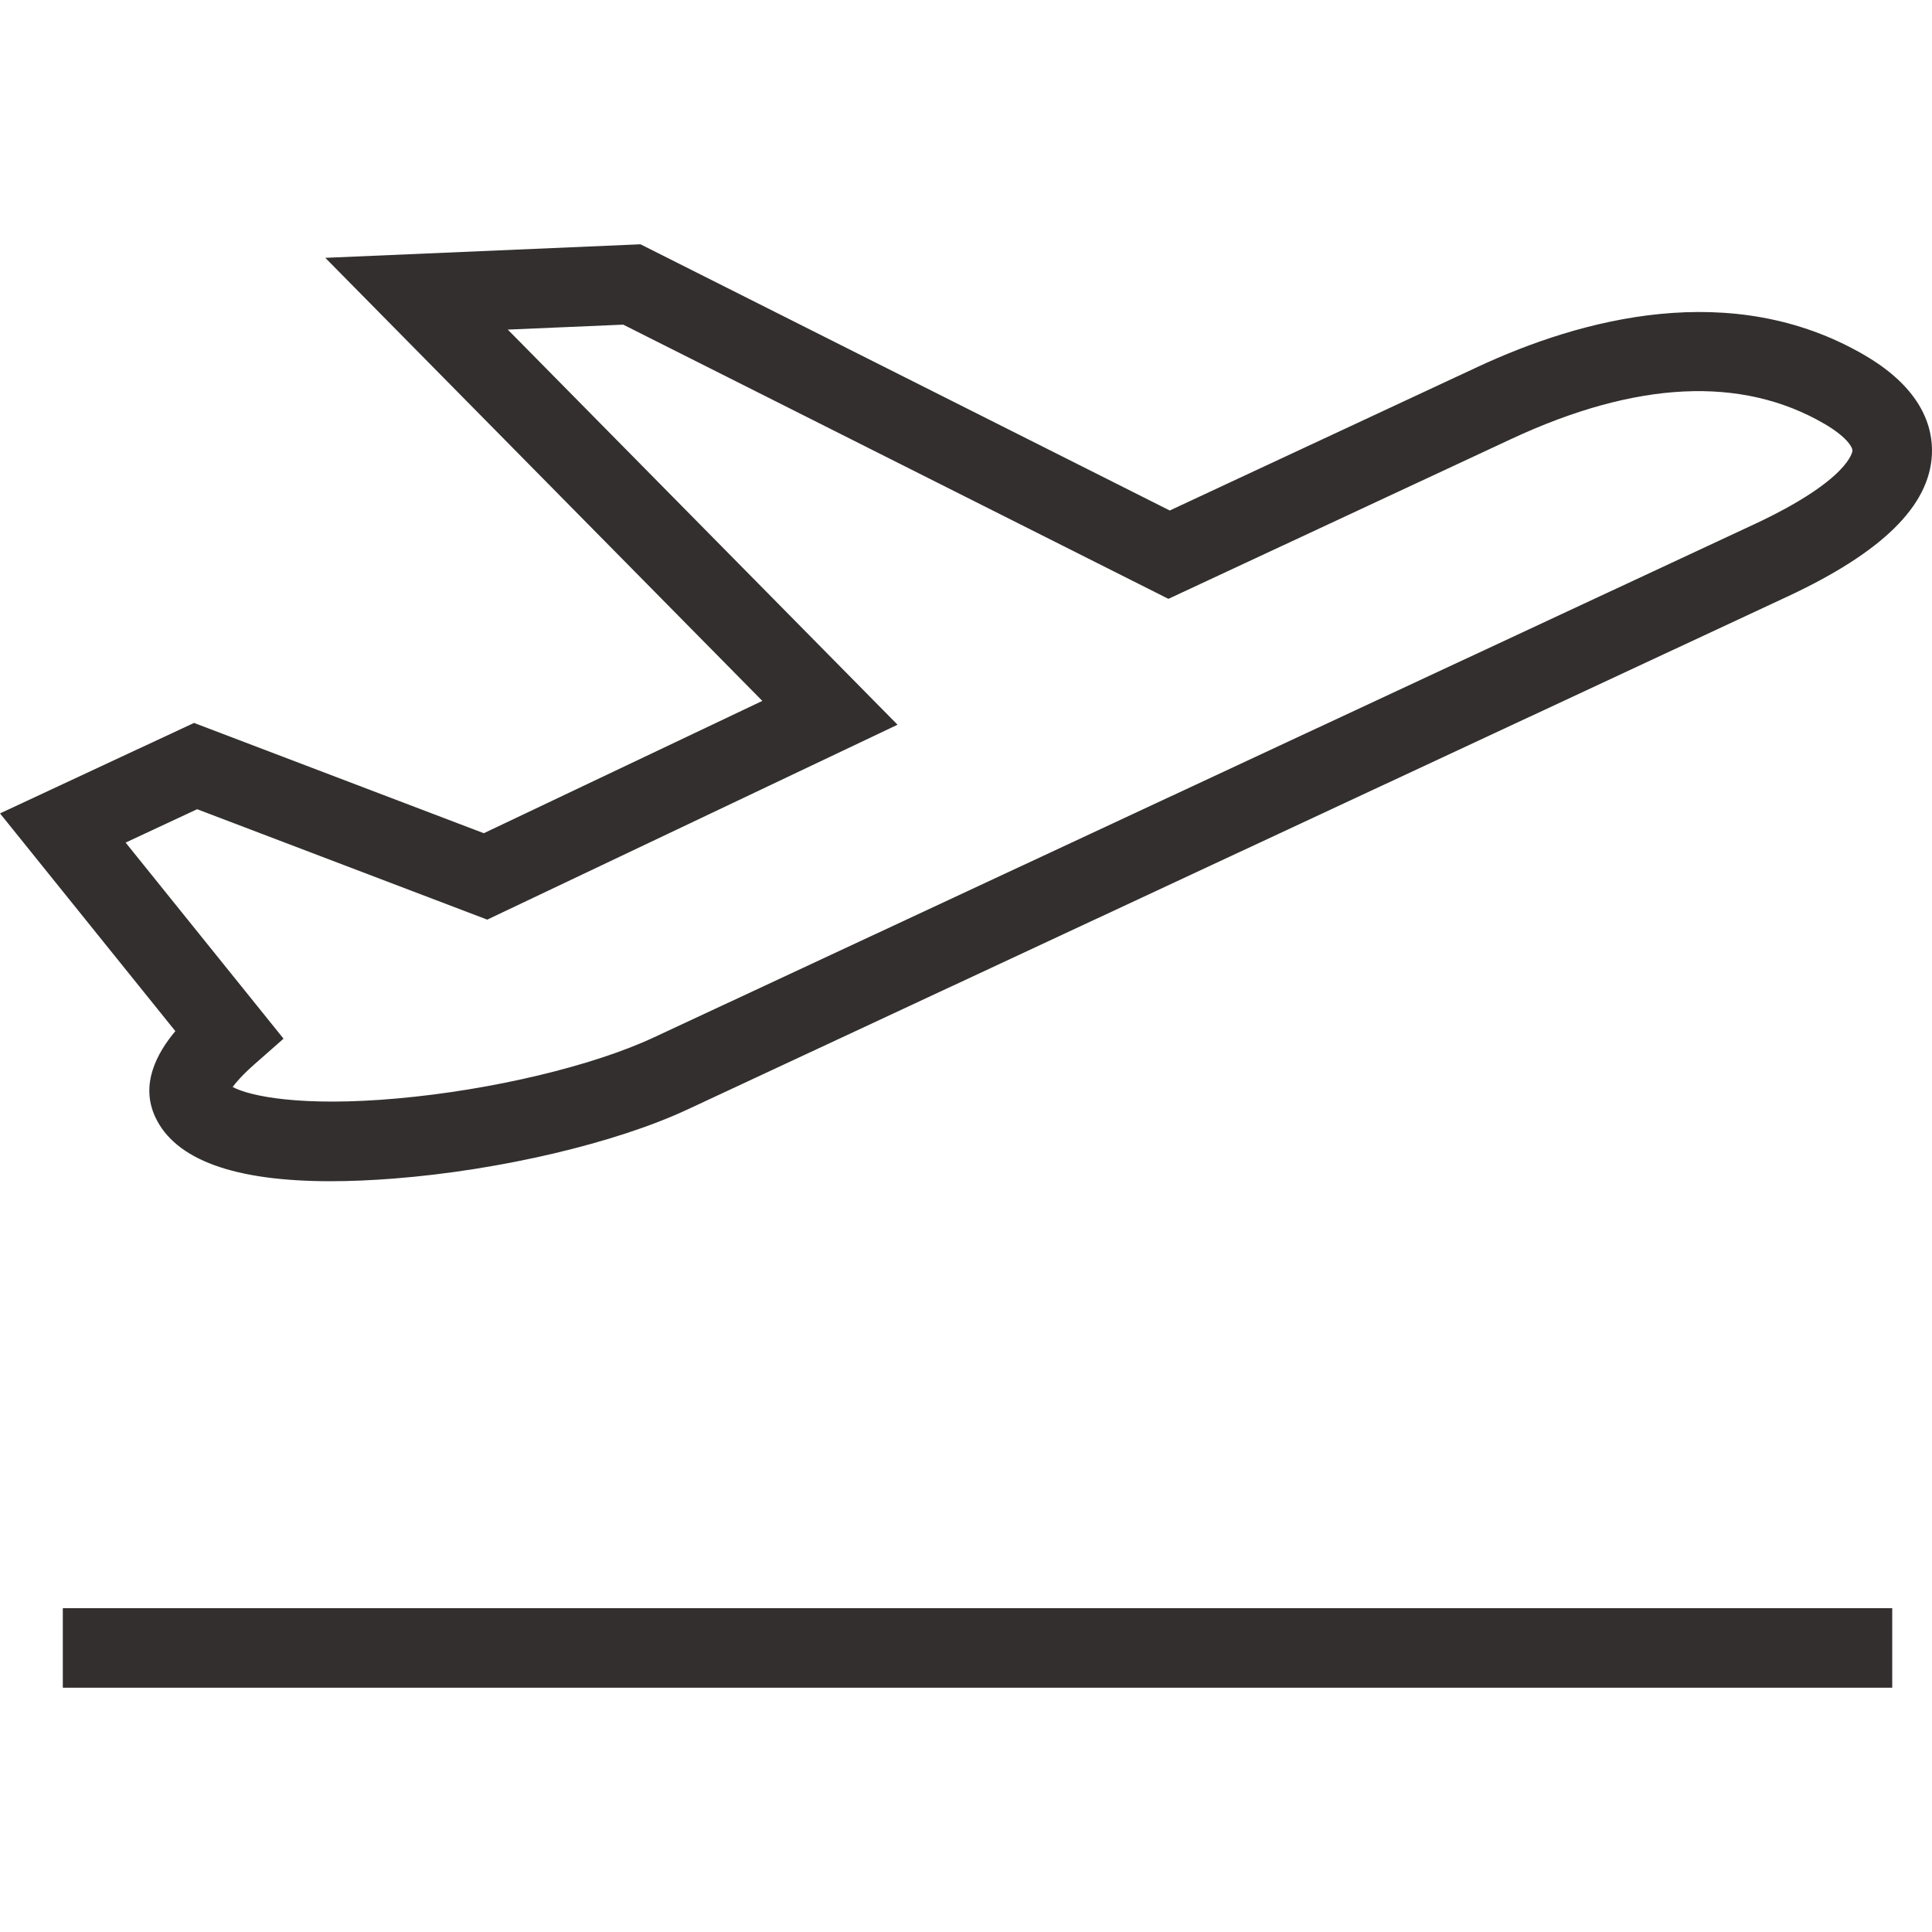 <?xml version="1.0"?>
<svg xmlns="http://www.w3.org/2000/svg" xmlns:xlink="http://www.w3.org/1999/xlink" version="1.1" id="Capa_1" x="0px" y="0px" viewBox="0 0 485.794 485.794" style="enable-background:new 0 0 485.794 485.794;" xml:space="preserve" width="512px" height="512px" class=""><g><g>
	<rect x="15.794" y="404.368" width="460" height="20" data-original="#000000" class="active-path" data-old_color="#5E5757" fill="#332F2F"/>
	<path d="M468.829,89.302c-33.408-19.471-71.368-9.128-97.325,2.976l-77.378,36.082l-133.08-66.934l-79.253,3.405l109.893,111.408   l-70.035,33.269l-72.865-27.731L0,204.525l44.089,54.749c-4.658,5.557-8.879,13.381-5.047,21.599   c5.005,10.732,19.798,16.141,44.063,16.14c4.976,0,10.351-0.227,16.12-0.683c26.636-2.104,55.514-8.903,73.571-17.323   l276.596-128.979c23.89-11.141,35.79-22.839,36.38-35.765C486.078,107.559,483.387,97.784,468.829,89.302z M440.938,131.901   L164.343,260.881c-15.384,7.174-40.641,13.185-64.345,15.313c-24.228,2.175-37.182-0.556-41.5-2.875   c0.889-1.217,2.549-3.129,5.612-5.825l7.184-6.323l-39.708-49.308l17.986-8.388l72.943,27.763l103.169-49.009l-98-99.352   l29.021-1.247l137.089,68.949l86.16-40.176c31.467-14.673,57.979-15.957,78.803-3.823l0.001,0.001   c5.247,3.057,7.081,5.724,7.033,6.77C465.789,113.423,465.188,120.595,440.938,131.901z" data-original="#000000" class="active-path" data-old_color="#5E5757" fill="#332F2F"/>
</g></g> </svg>
